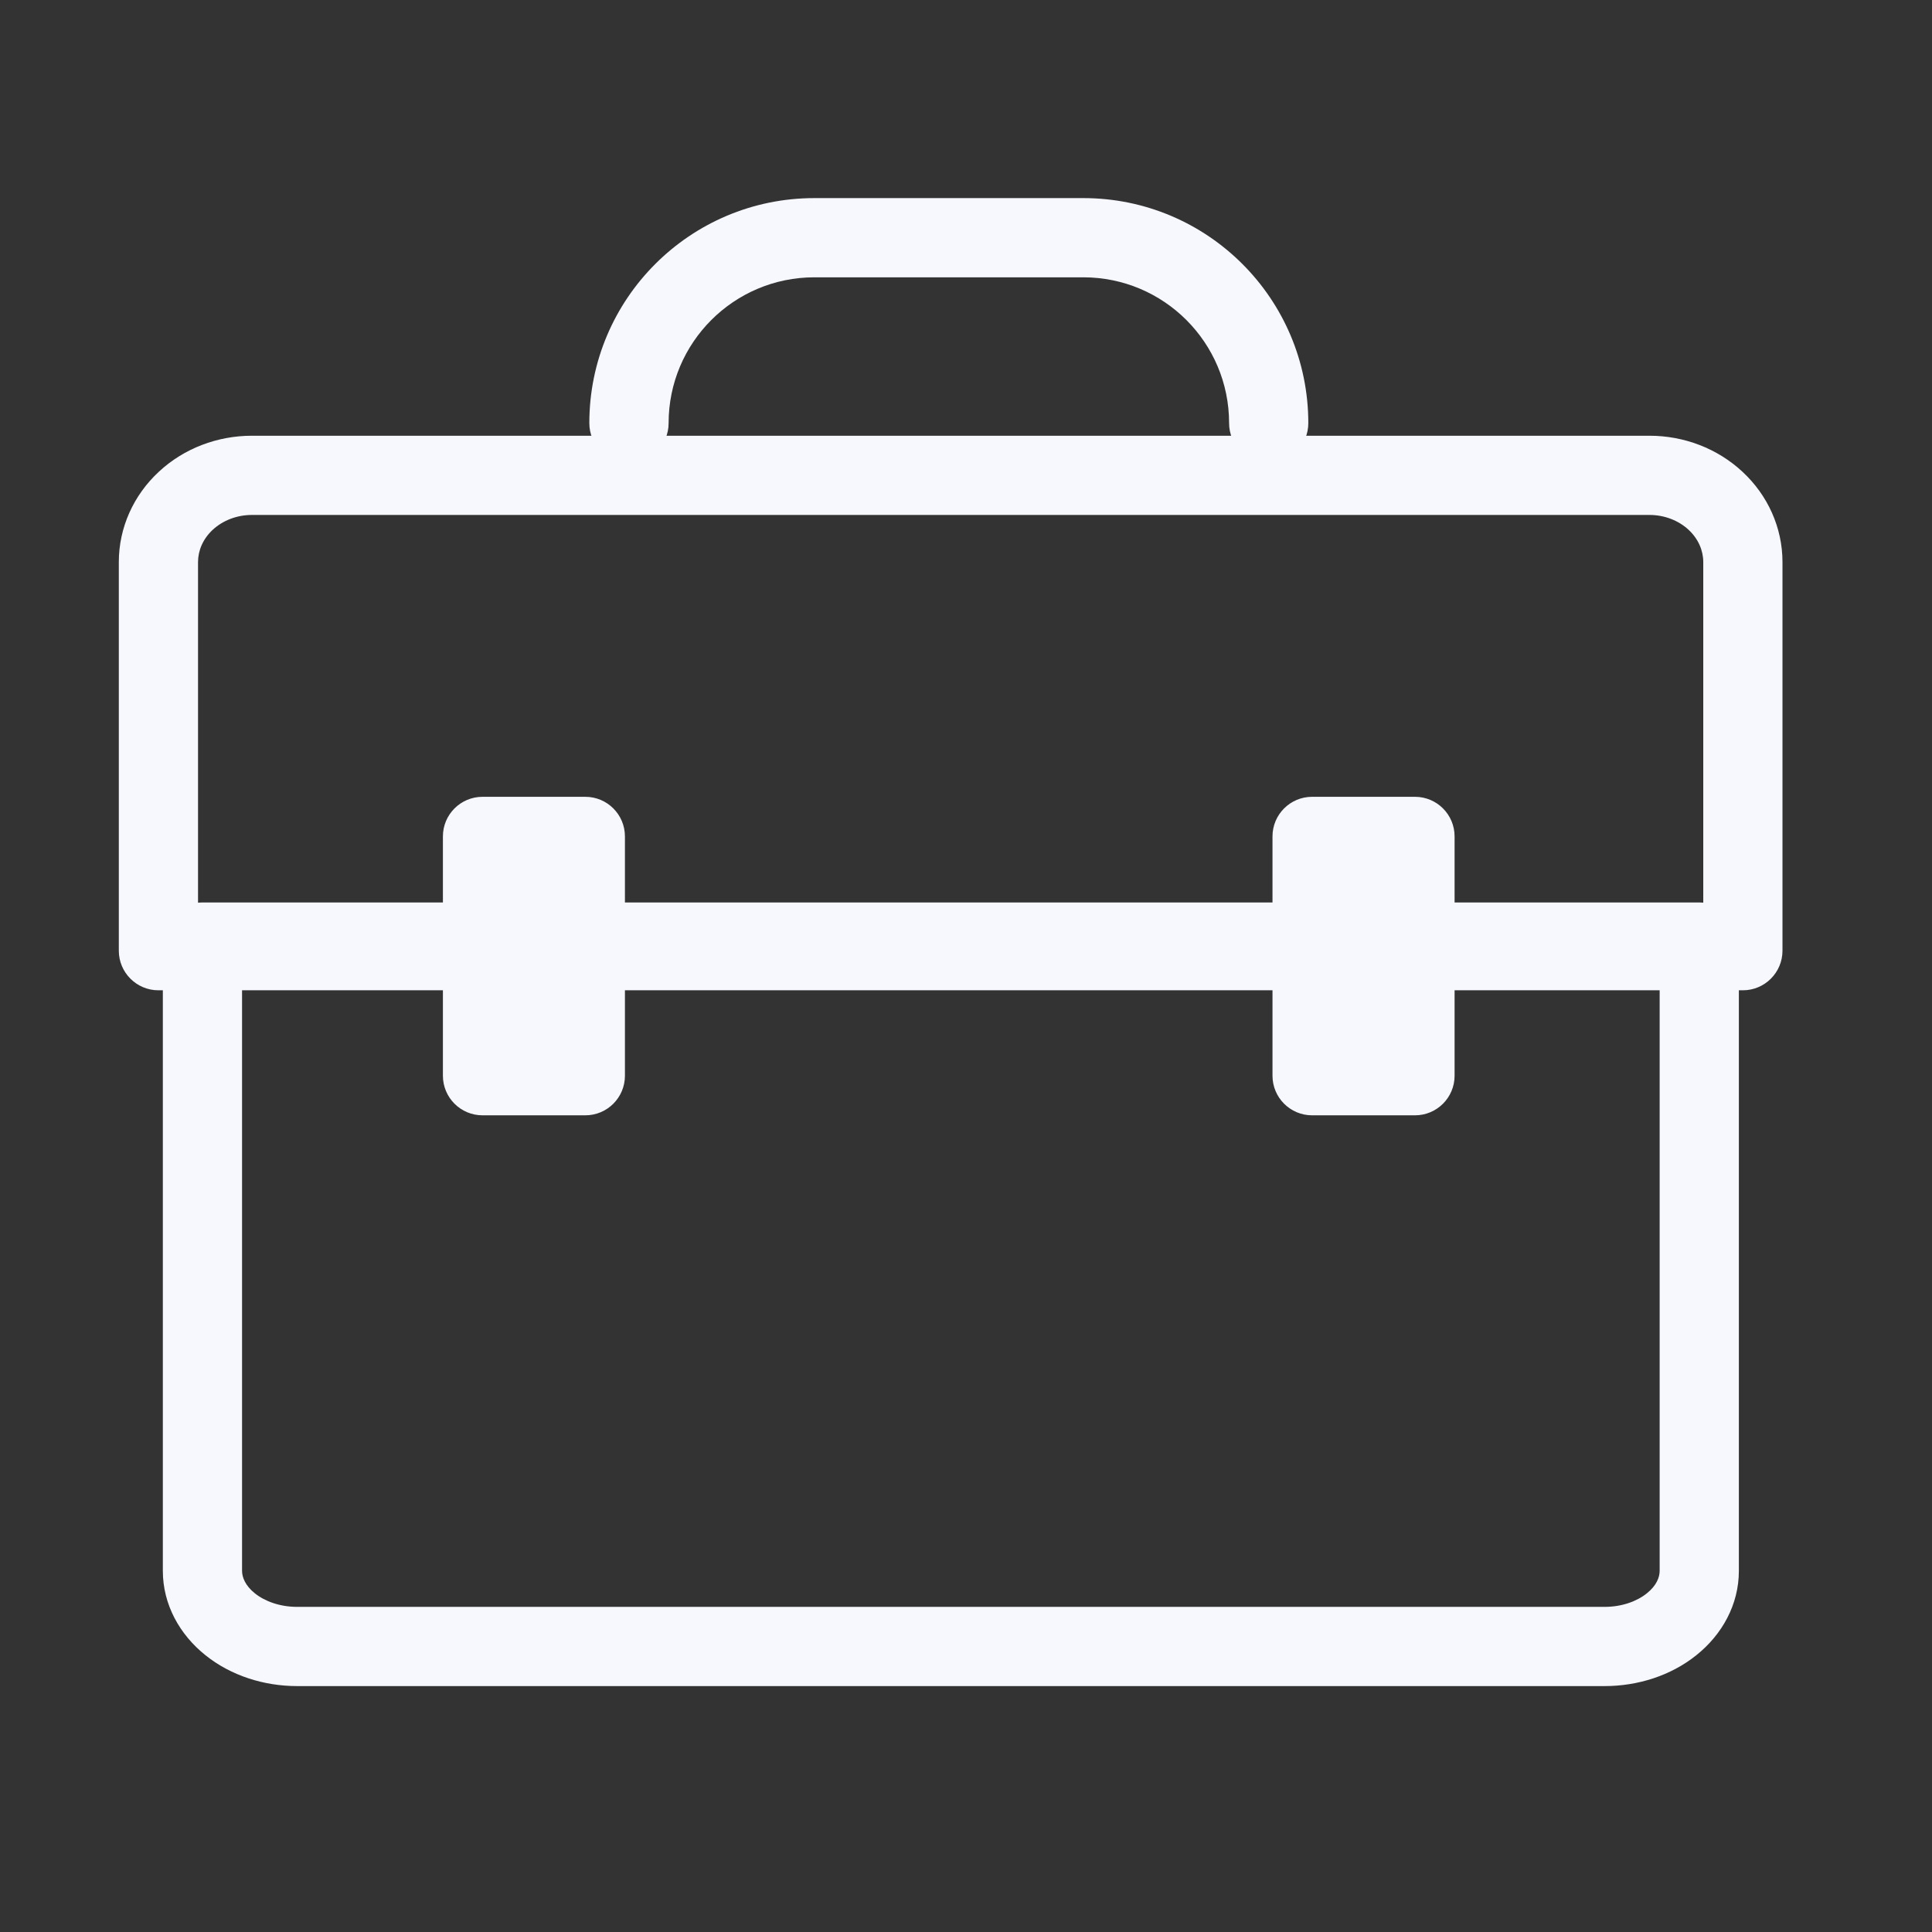 <svg width="28" height="28" viewBox="0 0 28 28" fill="none" xmlns="http://www.w3.org/2000/svg">
<rect x="0" y="0" width="28" height="28" fill="#333333" stroke="none"/>
<path fill-rule="evenodd" clip-rule="evenodd" d="M11.803 4.019C10.636 4.019 9.69 4.965 9.69 6.132C9.69 6.449 9.433 6.706 9.115 6.706C8.798 6.706 8.541 6.449 8.541 6.132C8.541 4.331 10.002 2.871 11.803 2.871H15.7C17.501 2.871 18.961 4.331 18.961 6.132C18.961 6.449 18.704 6.706 18.387 6.706C18.07 6.706 17.813 6.449 17.813 6.132C17.813 4.965 16.867 4.019 15.7 4.019H11.803Z" fill="#F6F8FE"/>
<path fill-rule="evenodd" clip-rule="evenodd" d="M2.36 13.653C2.36 13.336 2.617 13.079 2.934 13.079H24.627C24.945 13.079 25.201 13.336 25.201 13.653V22.766C25.201 23.256 24.957 23.691 24.584 23.989C24.215 24.285 23.736 24.436 23.256 24.436H4.306C3.826 24.436 3.347 24.285 2.978 23.989C2.605 23.691 2.36 23.256 2.36 22.766V13.653ZM3.508 14.227V22.766C3.508 22.857 3.553 22.979 3.694 23.092C3.839 23.208 4.058 23.288 4.306 23.288H23.256C23.504 23.288 23.723 23.208 23.867 23.092C24.009 22.979 24.053 22.857 24.053 22.766V14.227H3.508Z" fill="#F6F8FE"/>
<path fill-rule="evenodd" clip-rule="evenodd" d="M3.65 7.463C3.43 7.463 3.227 7.545 3.083 7.678C2.941 7.81 2.87 7.979 2.87 8.146V13.204H24.685V8.146C24.685 7.979 24.614 7.81 24.472 7.678C24.329 7.545 24.125 7.463 23.906 7.463H3.65ZM2.302 6.837C2.666 6.498 3.152 6.315 3.65 6.315H23.906C24.404 6.315 24.889 6.498 25.253 6.837C25.619 7.176 25.833 7.646 25.833 8.146V13.778C25.833 14.095 25.576 14.352 25.259 14.352H2.296C1.979 14.352 1.722 14.095 1.722 13.778V8.146C1.722 7.646 1.936 7.176 2.302 6.837Z" fill="#F6F8FE"/>
<path d="M8.483 12.122H6.993V15.59H8.483V12.122Z" fill="#F6F8FE"/>
<path fill-rule="evenodd" clip-rule="evenodd" d="M6.419 12.122C6.419 11.805 6.676 11.548 6.993 11.548H8.483C8.8 11.548 9.057 11.805 9.057 12.122V15.59C9.057 15.907 8.8 16.164 8.483 16.164H6.993C6.676 16.164 6.419 15.907 6.419 15.59V12.122ZM7.567 12.696V15.015H7.909V12.696H7.567Z" fill="#F6F8FE"/>
<path d="M20.507 12.122H19.016V15.59H20.507V12.122Z" fill="#F6F8FE"/>
<path fill-rule="evenodd" clip-rule="evenodd" d="M18.442 12.122C18.442 11.805 18.699 11.548 19.016 11.548H20.507C20.824 11.548 21.081 11.805 21.081 12.122V15.59C21.081 15.907 20.824 16.164 20.507 16.164H19.016C18.699 16.164 18.442 15.907 18.442 15.59V12.122ZM19.59 12.696V15.015H19.933V12.696H19.59Z" fill="#F6F8FE"/>
</svg>
